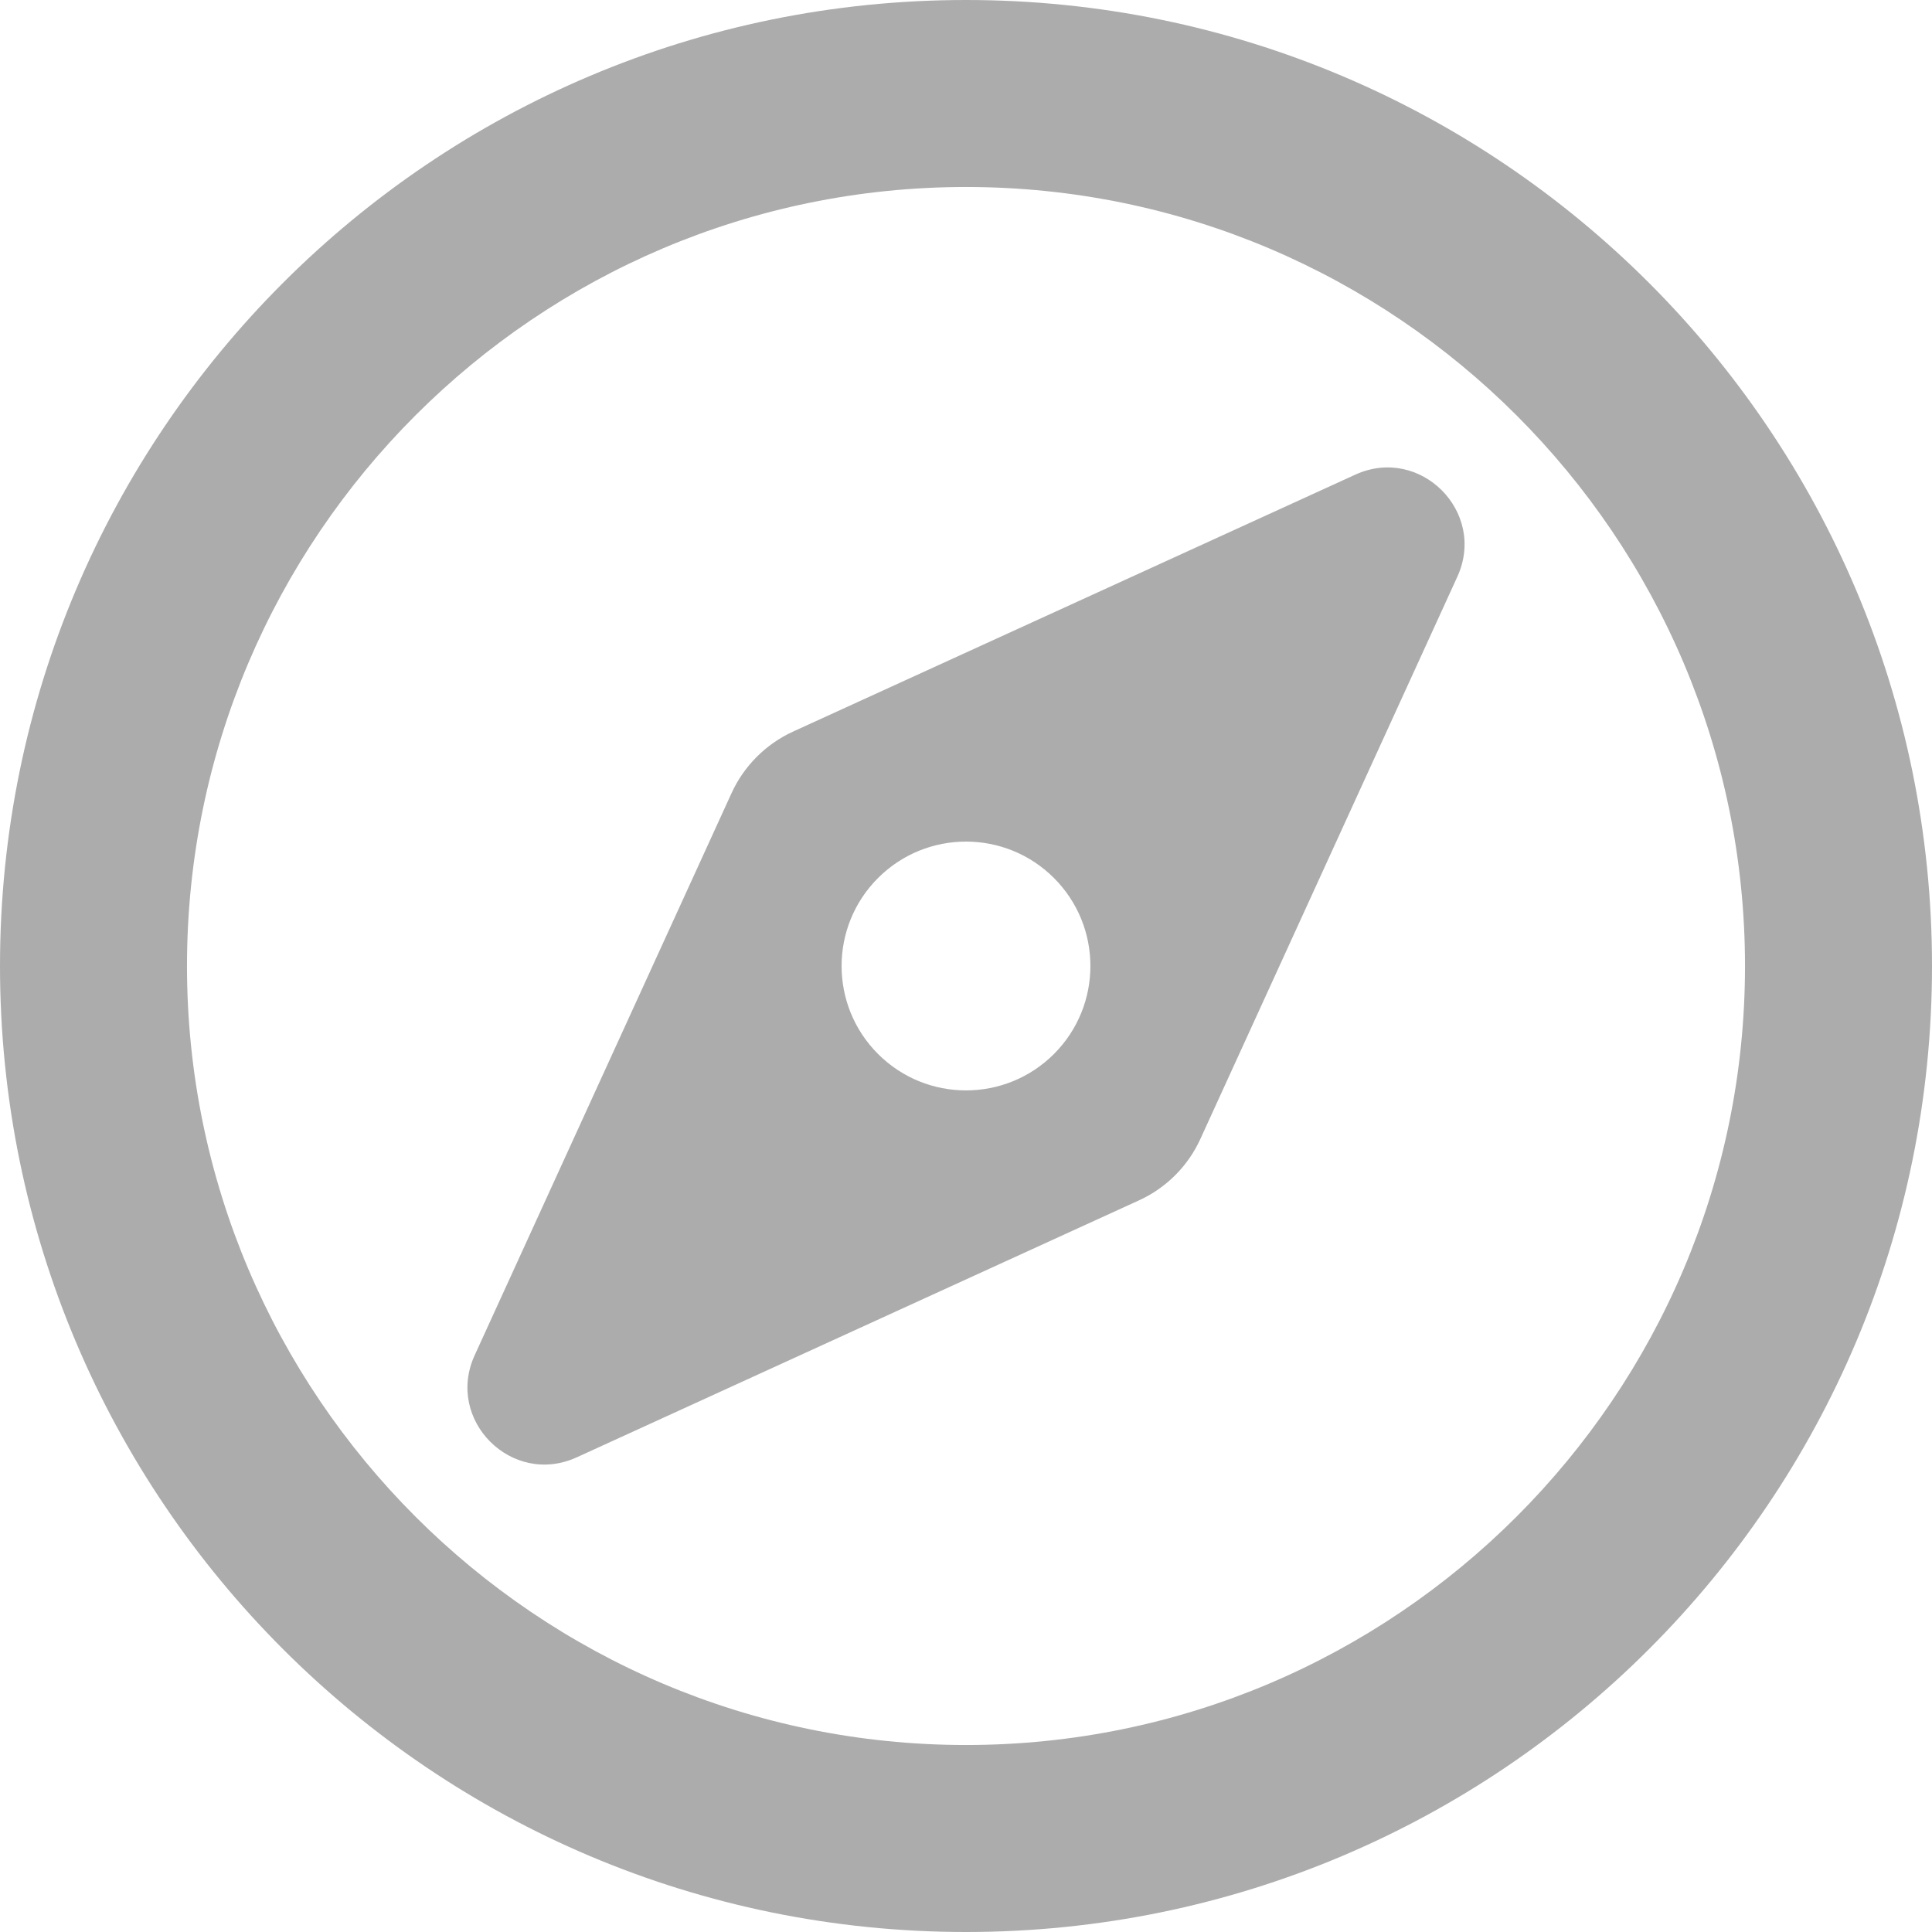 <svg width="28" height="28" viewBox="0 0 28 28" fill="none" xmlns="http://www.w3.org/2000/svg">
<path d="M19.642 6.879L11.493 10.603C11.1 10.783 10.783 11.1 10.603 11.493L6.879 19.642C6.45 20.582 7.418 21.55 8.358 21.121L16.506 17.397C16.901 17.217 17.217 16.901 17.397 16.506L21.121 8.358C21.55 7.418 20.582 6.45 19.642 6.879ZM15.275 15.275C14.571 15.979 13.429 15.979 12.725 15.275C12.021 14.571 12.021 13.429 12.725 12.725C13.429 12.021 14.571 12.021 15.275 12.725C15.979 13.429 15.979 14.571 15.275 15.275ZM14 0C6.268 0 0 6.268 0 14C0 21.732 6.268 28 14 28C21.732 28 28 21.732 28 14C28 6.268 21.732 0 14 0ZM14 25.29C7.775 25.29 2.71 20.226 2.71 14C2.71 7.775 7.775 2.71 14 2.71C20.226 2.71 25.29 7.775 25.29 14C25.29 20.226 20.226 25.29 14 25.29Z" fill="#ACACAC"/>
</svg>
